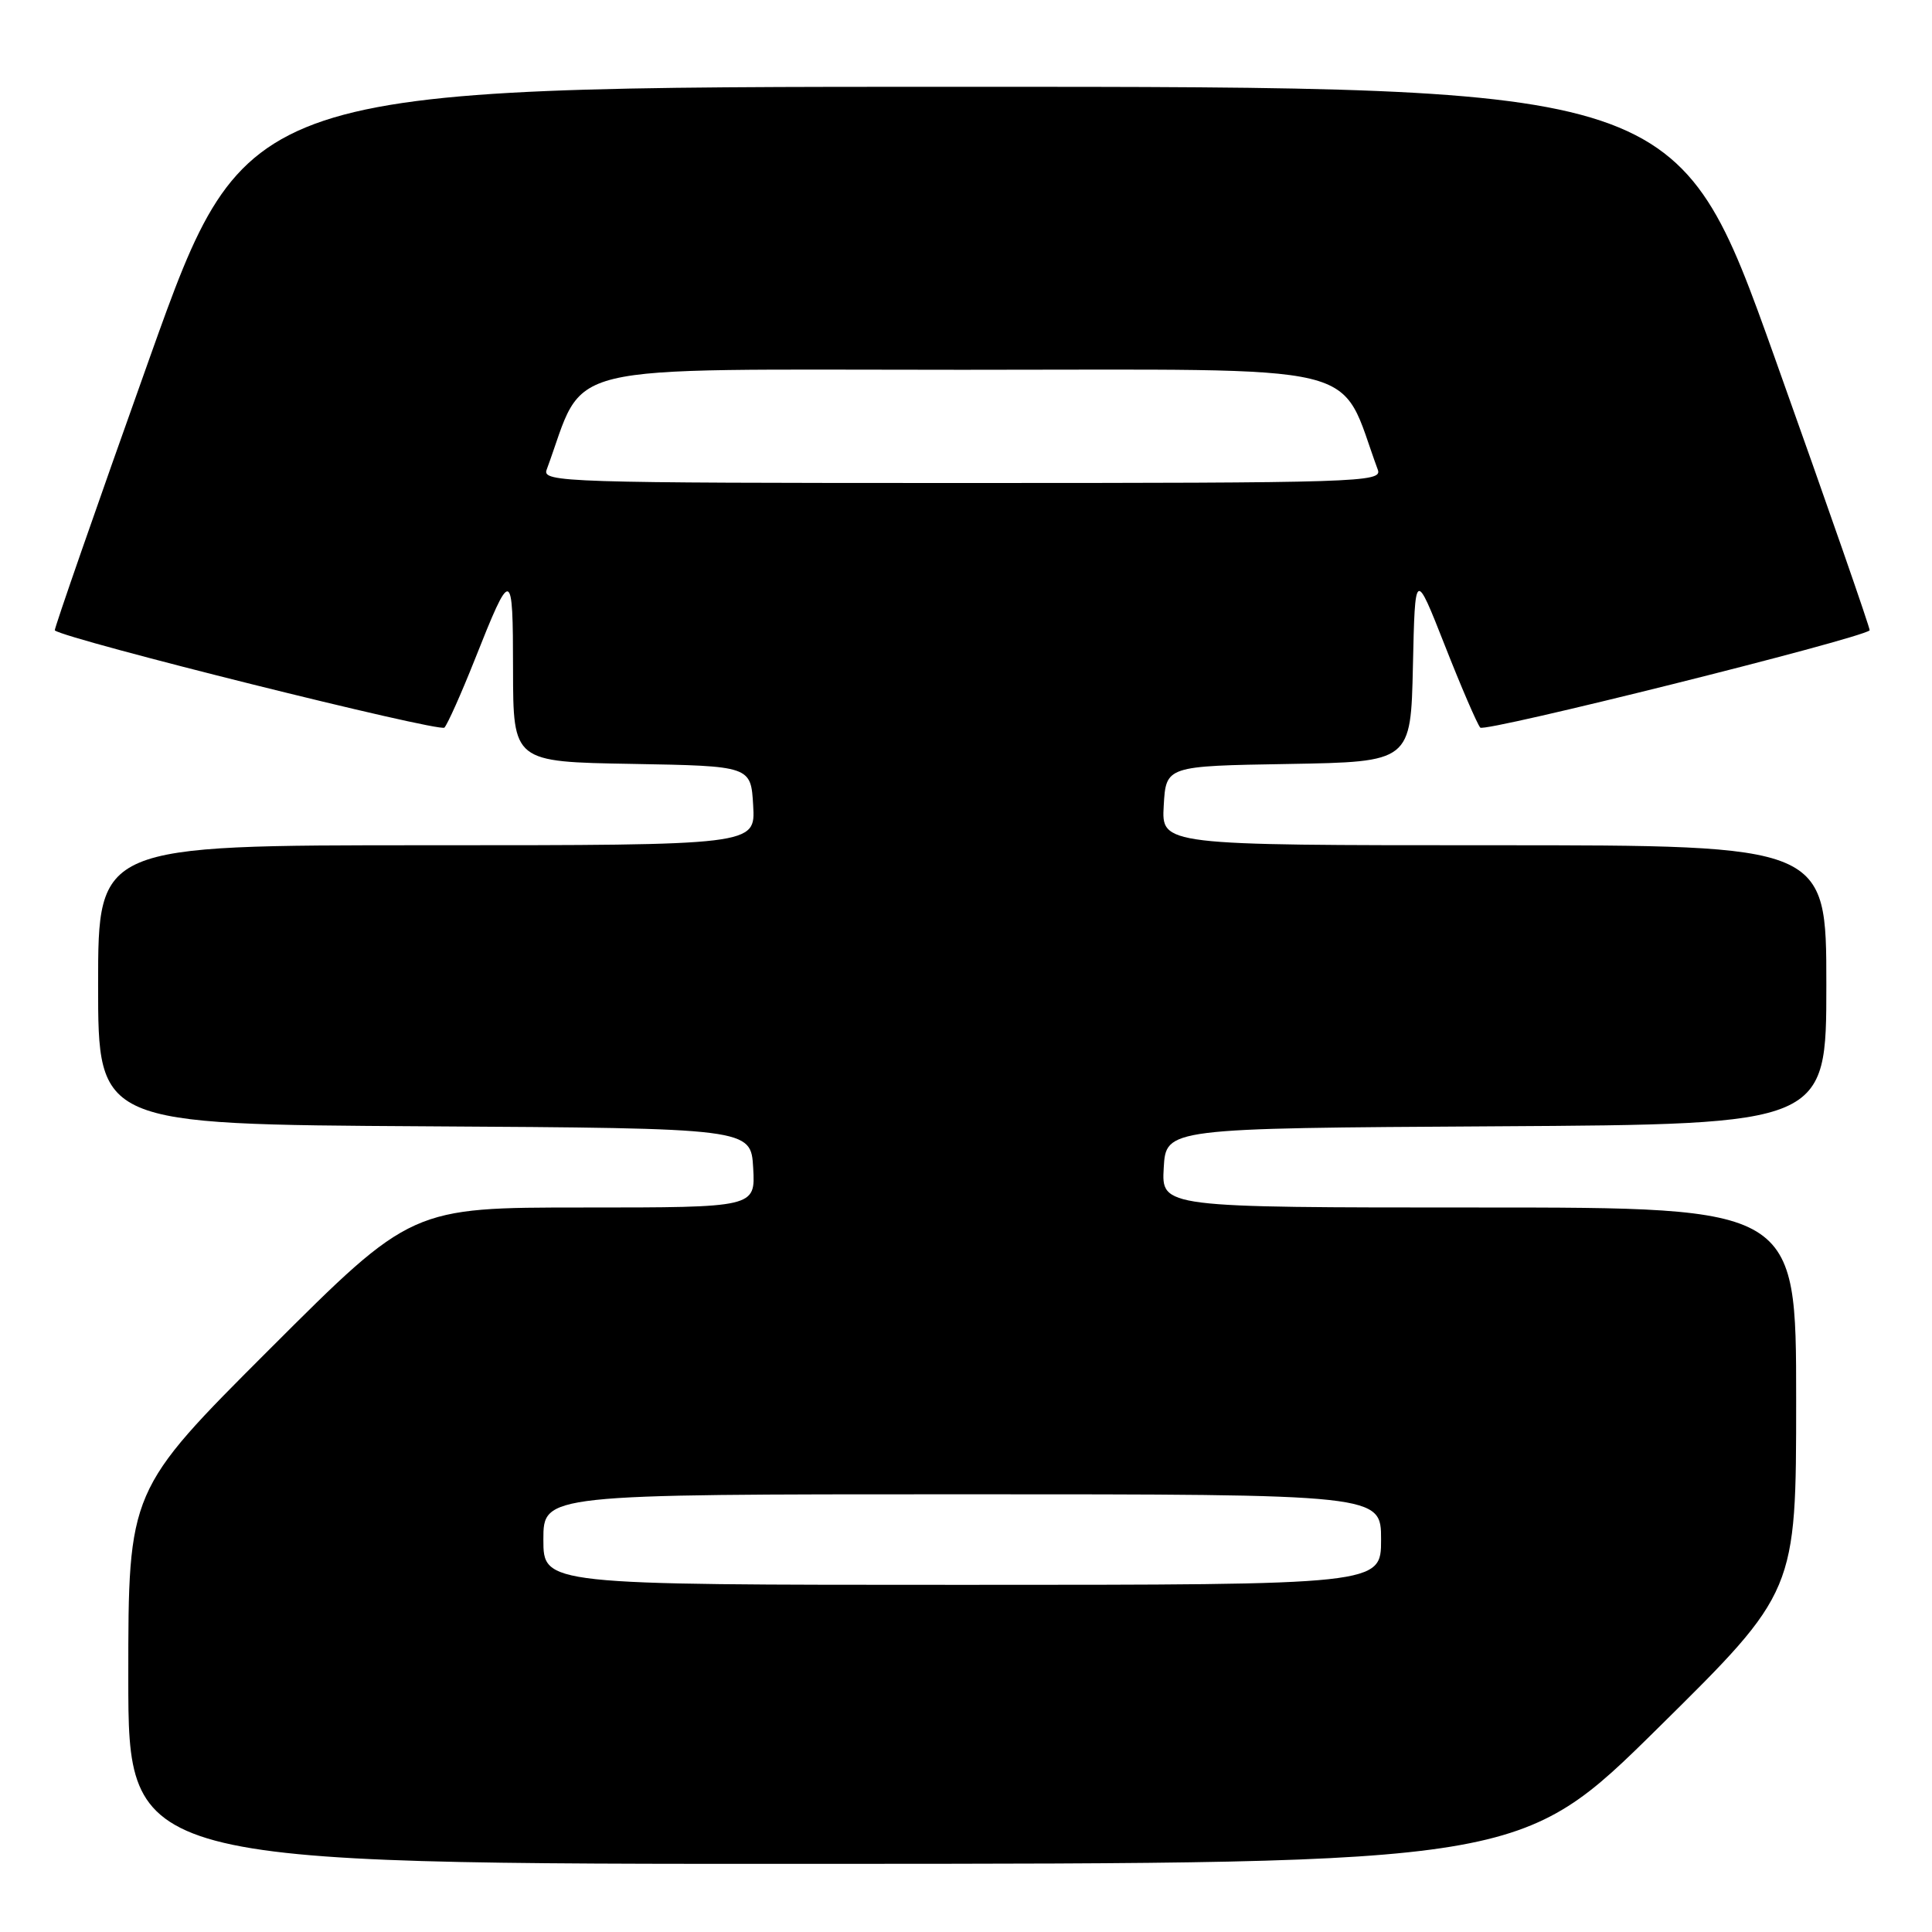 <?xml version="1.0" encoding="UTF-8" standalone="no"?>
<!DOCTYPE svg PUBLIC "-//W3C//DTD SVG 1.1//EN" "http://www.w3.org/Graphics/SVG/1.1/DTD/svg11.dtd" >
<svg xmlns="http://www.w3.org/2000/svg" xmlns:xlink="http://www.w3.org/1999/xlink" version="1.1" viewBox="0 0 256 256">
 <g >
 <path fill="currentColor"
d=" M 219.75 228.92 C 238.00 210.90 238.00 210.90 238.00 185.45 C 238.00 160.00 238.00 160.00 195.95 160.00 C 153.90 160.00 153.90 160.00 154.20 154.75 C 154.50 149.50 154.50 149.50 198.25 149.24 C 242.00 148.98 242.00 148.98 242.00 130.49 C 242.00 112.00 242.00 112.00 197.95 112.00 C 153.90 112.00 153.90 112.00 154.20 106.75 C 154.50 101.50 154.50 101.50 170.72 101.23 C 186.94 100.95 186.94 100.95 187.22 88.23 C 187.50 75.50 187.50 75.50 191.44 85.50 C 193.60 91.00 195.72 95.91 196.14 96.41 C 196.71 97.08 246.15 84.74 247.74 83.53 C 247.87 83.43 242.22 67.18 235.17 47.42 C 222.35 11.50 222.35 11.50 127.50 11.50 C 32.65 11.50 32.65 11.50 19.83 47.42 C 12.78 67.18 7.13 83.43 7.26 83.53 C 8.86 84.76 58.29 97.08 58.89 96.41 C 59.33 95.91 61.12 91.90 62.87 87.50 C 67.79 75.10 67.97 75.14 67.98 88.72 C 68.00 100.95 68.00 100.95 83.75 101.22 C 99.50 101.50 99.50 101.50 99.80 106.75 C 100.10 112.00 100.10 112.00 56.55 112.00 C 13.00 112.00 13.00 112.00 13.00 130.49 C 13.00 148.98 13.00 148.98 56.25 149.24 C 99.50 149.50 99.50 149.50 99.80 154.75 C 100.10 160.00 100.10 160.00 77.31 160.00 C 54.52 160.00 54.52 160.00 35.76 178.74 C 17.00 197.48 17.00 197.48 17.00 222.24 C 17.00 247.00 17.00 247.00 109.25 246.97 C 201.50 246.94 201.50 246.94 219.75 228.92 Z  M 72.00 204.00 C 72.00 198.00 72.00 198.00 127.50 198.00 C 183.00 198.00 183.00 198.00 183.00 204.00 C 183.00 210.00 183.00 210.00 127.50 210.00 C 72.00 210.00 72.00 210.00 72.00 204.00 Z  M 72.43 62.25 C 77.79 47.75 72.60 49.00 127.50 49.00 C 182.40 49.00 177.21 47.75 182.57 62.25 C 183.18 63.90 180.14 64.00 127.50 64.00 C 74.86 64.00 71.82 63.90 72.43 62.25 Z "/>
</g>
</svg>